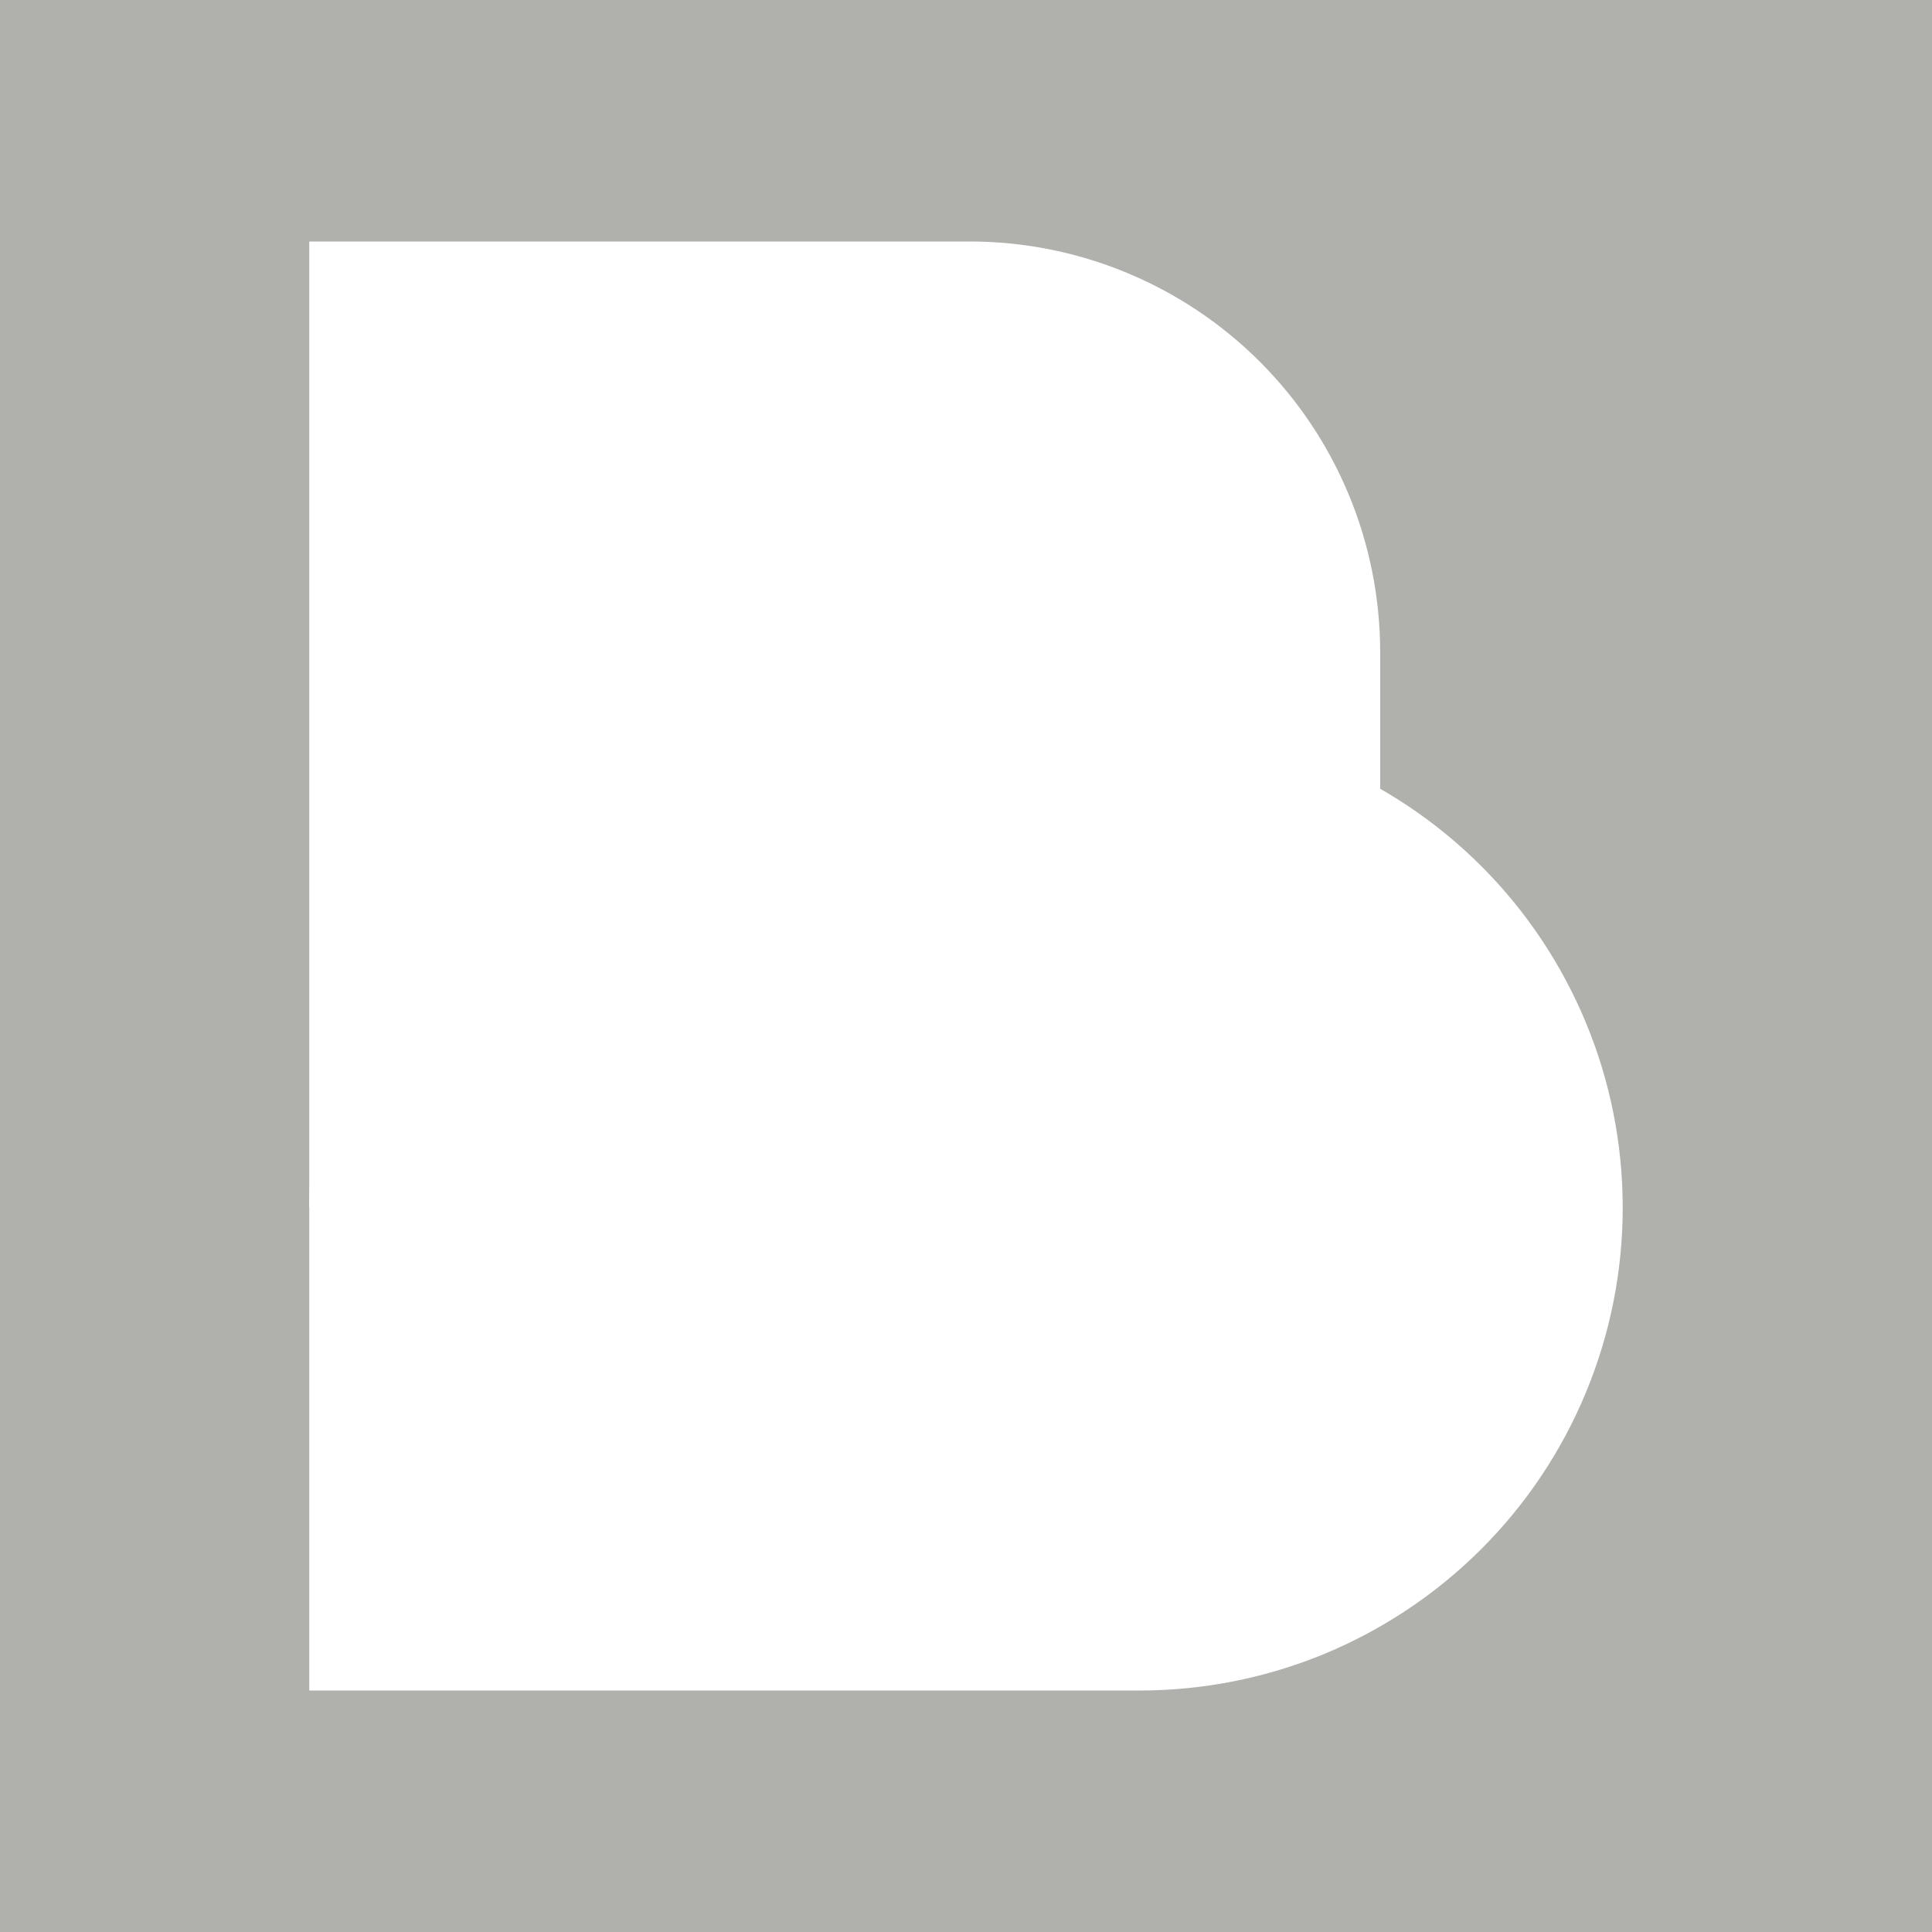 <svg width="24" height="24" viewBox="0 0 24 24" fill="none" xmlns="http://www.w3.org/2000/svg">
<rect x="0" y="0" width="24" height="24" fill="#333333" stroke="none"/>
<g clip-path="url(#clip0_328_57803)">
<path d="M24 0H0V24H24V0Z" fill="#B0B1AC"/>
<path d="M12.05 14.998H3.842V3H12.05C13.402 3.001 14.698 3.54 15.653 4.496C16.609 5.453 17.145 6.75 17.145 8.102V9.896C17.145 11.248 16.608 12.545 15.653 13.501C14.697 14.458 13.402 14.996 12.05 14.998Z" fill="white"/>
<path d="M14.159 21H3.842V14.998C3.842 14.21 3.997 13.431 4.298 12.703C4.6 11.976 5.041 11.315 5.598 10.758C6.155 10.201 6.816 9.759 7.543 9.458C8.271 9.157 9.051 9.002 9.838 9.002H14.159C14.947 9.002 15.727 9.157 16.455 9.459C17.182 9.76 17.844 10.202 18.401 10.759C18.958 11.316 19.4 11.978 19.701 12.705C20.003 13.433 20.158 14.213 20.158 15.001C20.158 15.789 20.003 16.569 19.701 17.297C19.4 18.025 18.958 18.686 18.401 19.243C17.844 19.8 17.182 20.242 16.455 20.544C15.727 20.845 14.947 21 14.159 21Z" fill="white"/>
<path d="M17.145 9.795V9.896C17.145 10.566 17.013 11.229 16.756 11.848C16.5 12.467 16.124 13.03 15.65 13.504C15.177 13.977 14.614 14.353 13.995 14.609C13.376 14.866 12.713 14.998 12.043 14.998H3.843C3.844 13.408 4.476 11.883 5.6 10.759C6.724 9.635 8.249 9.003 9.839 9.002H14.16C15.251 9.002 16.269 9.295 17.146 9.795" fill="white"/>
</g>
<defs>
<clipPath id="clip0_328_57803">
<rect width="24" height="24" fill="white"/>
</clipPath>
</defs>
</svg>
